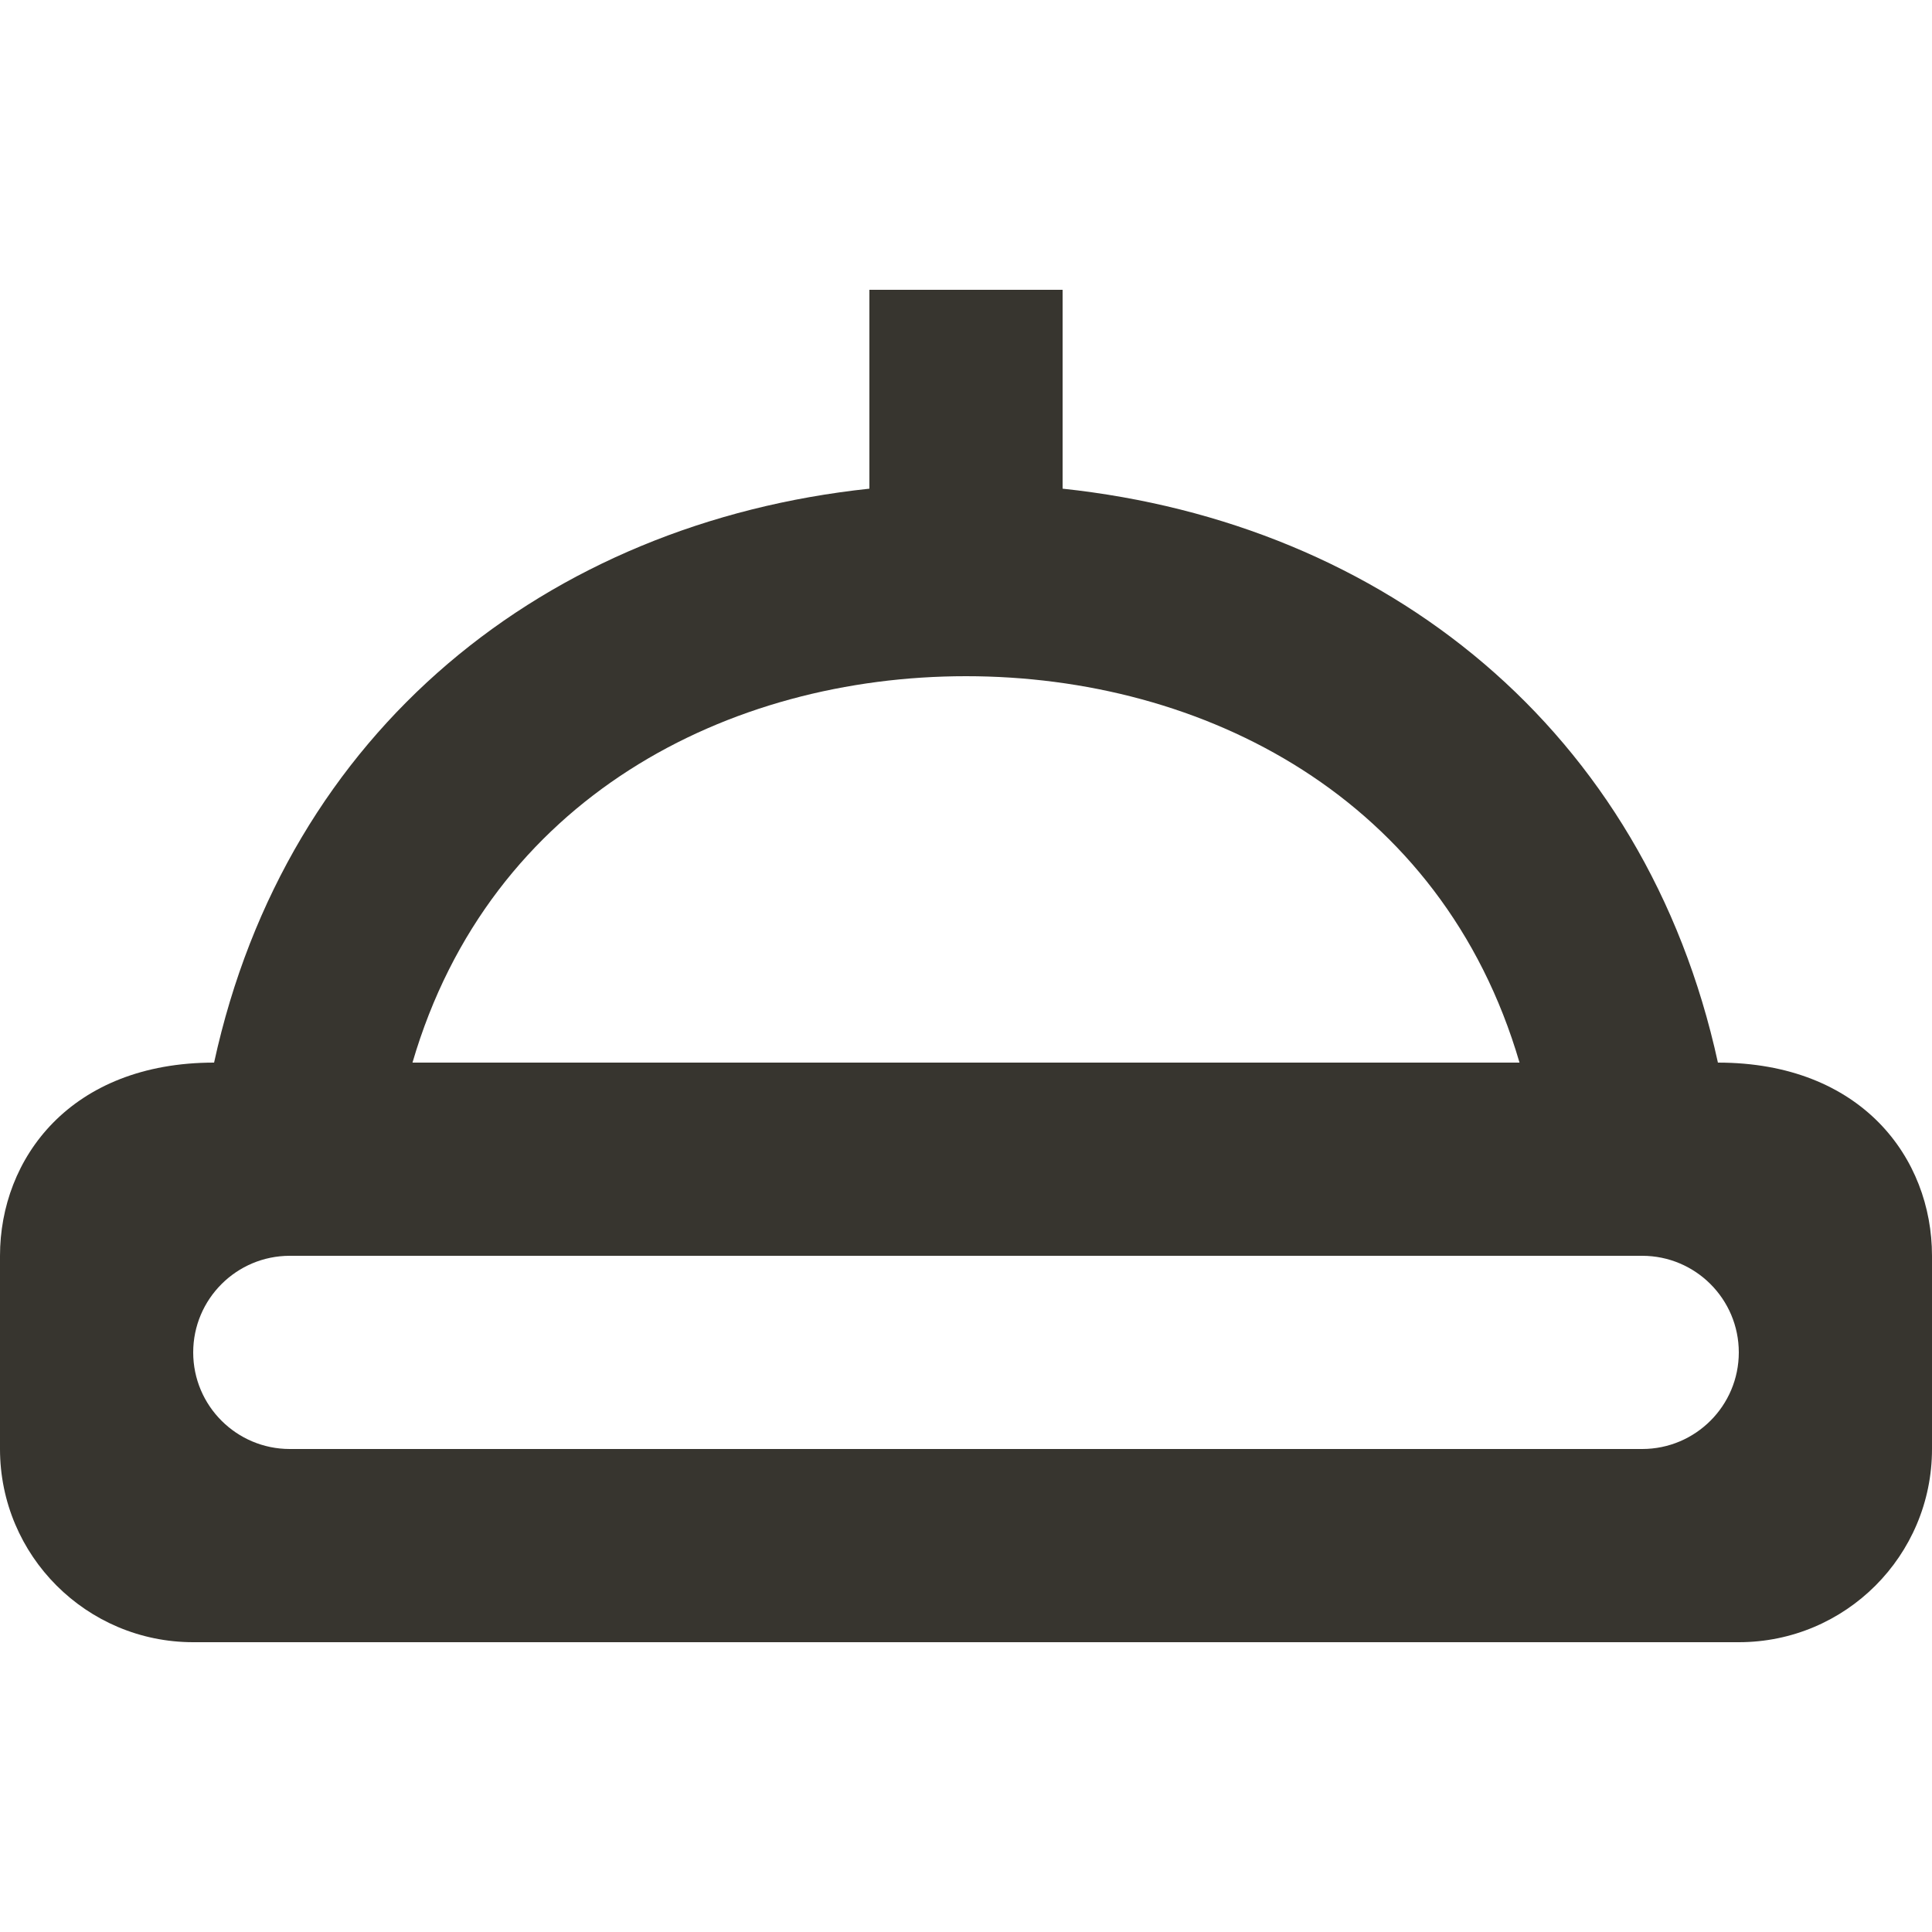 <!-- Generated by IcoMoon.io -->
<svg version="1.1" xmlns="http://www.w3.org/2000/svg" width="32" height="32" viewBox="0 0 32 32">
<title>as-nightlight-</title>
<path fill="#37352f" d="M27.2 24h-22.4c-0.883 0-1.6-0.717-1.6-1.6s0.717-1.6 1.6-1.6h22.4c0.883 0 1.6 0.717 1.6 1.6s-0.717 1.6-1.6 1.6zM16 11.2c3.926 0 7.883 2.005 9.168 6.4h-18.336c1.285-4.395 5.242-6.4 9.168-6.4zM28.454 17.6c-1.202-5.515-5.512-8.938-10.854-9.506v-3.294h-3.2v3.294c-5.342 0.568-9.653 3.99-10.854 9.506-2.379 0-3.546 1.587-3.546 3.2v3.2c0 1.768 1.434 3.2 3.2 3.2h25.6c1.768 0 3.2-1.432 3.2-3.2v-3.2c0-1.616-1.165-3.2-3.546-3.2z"></path>
</svg>
